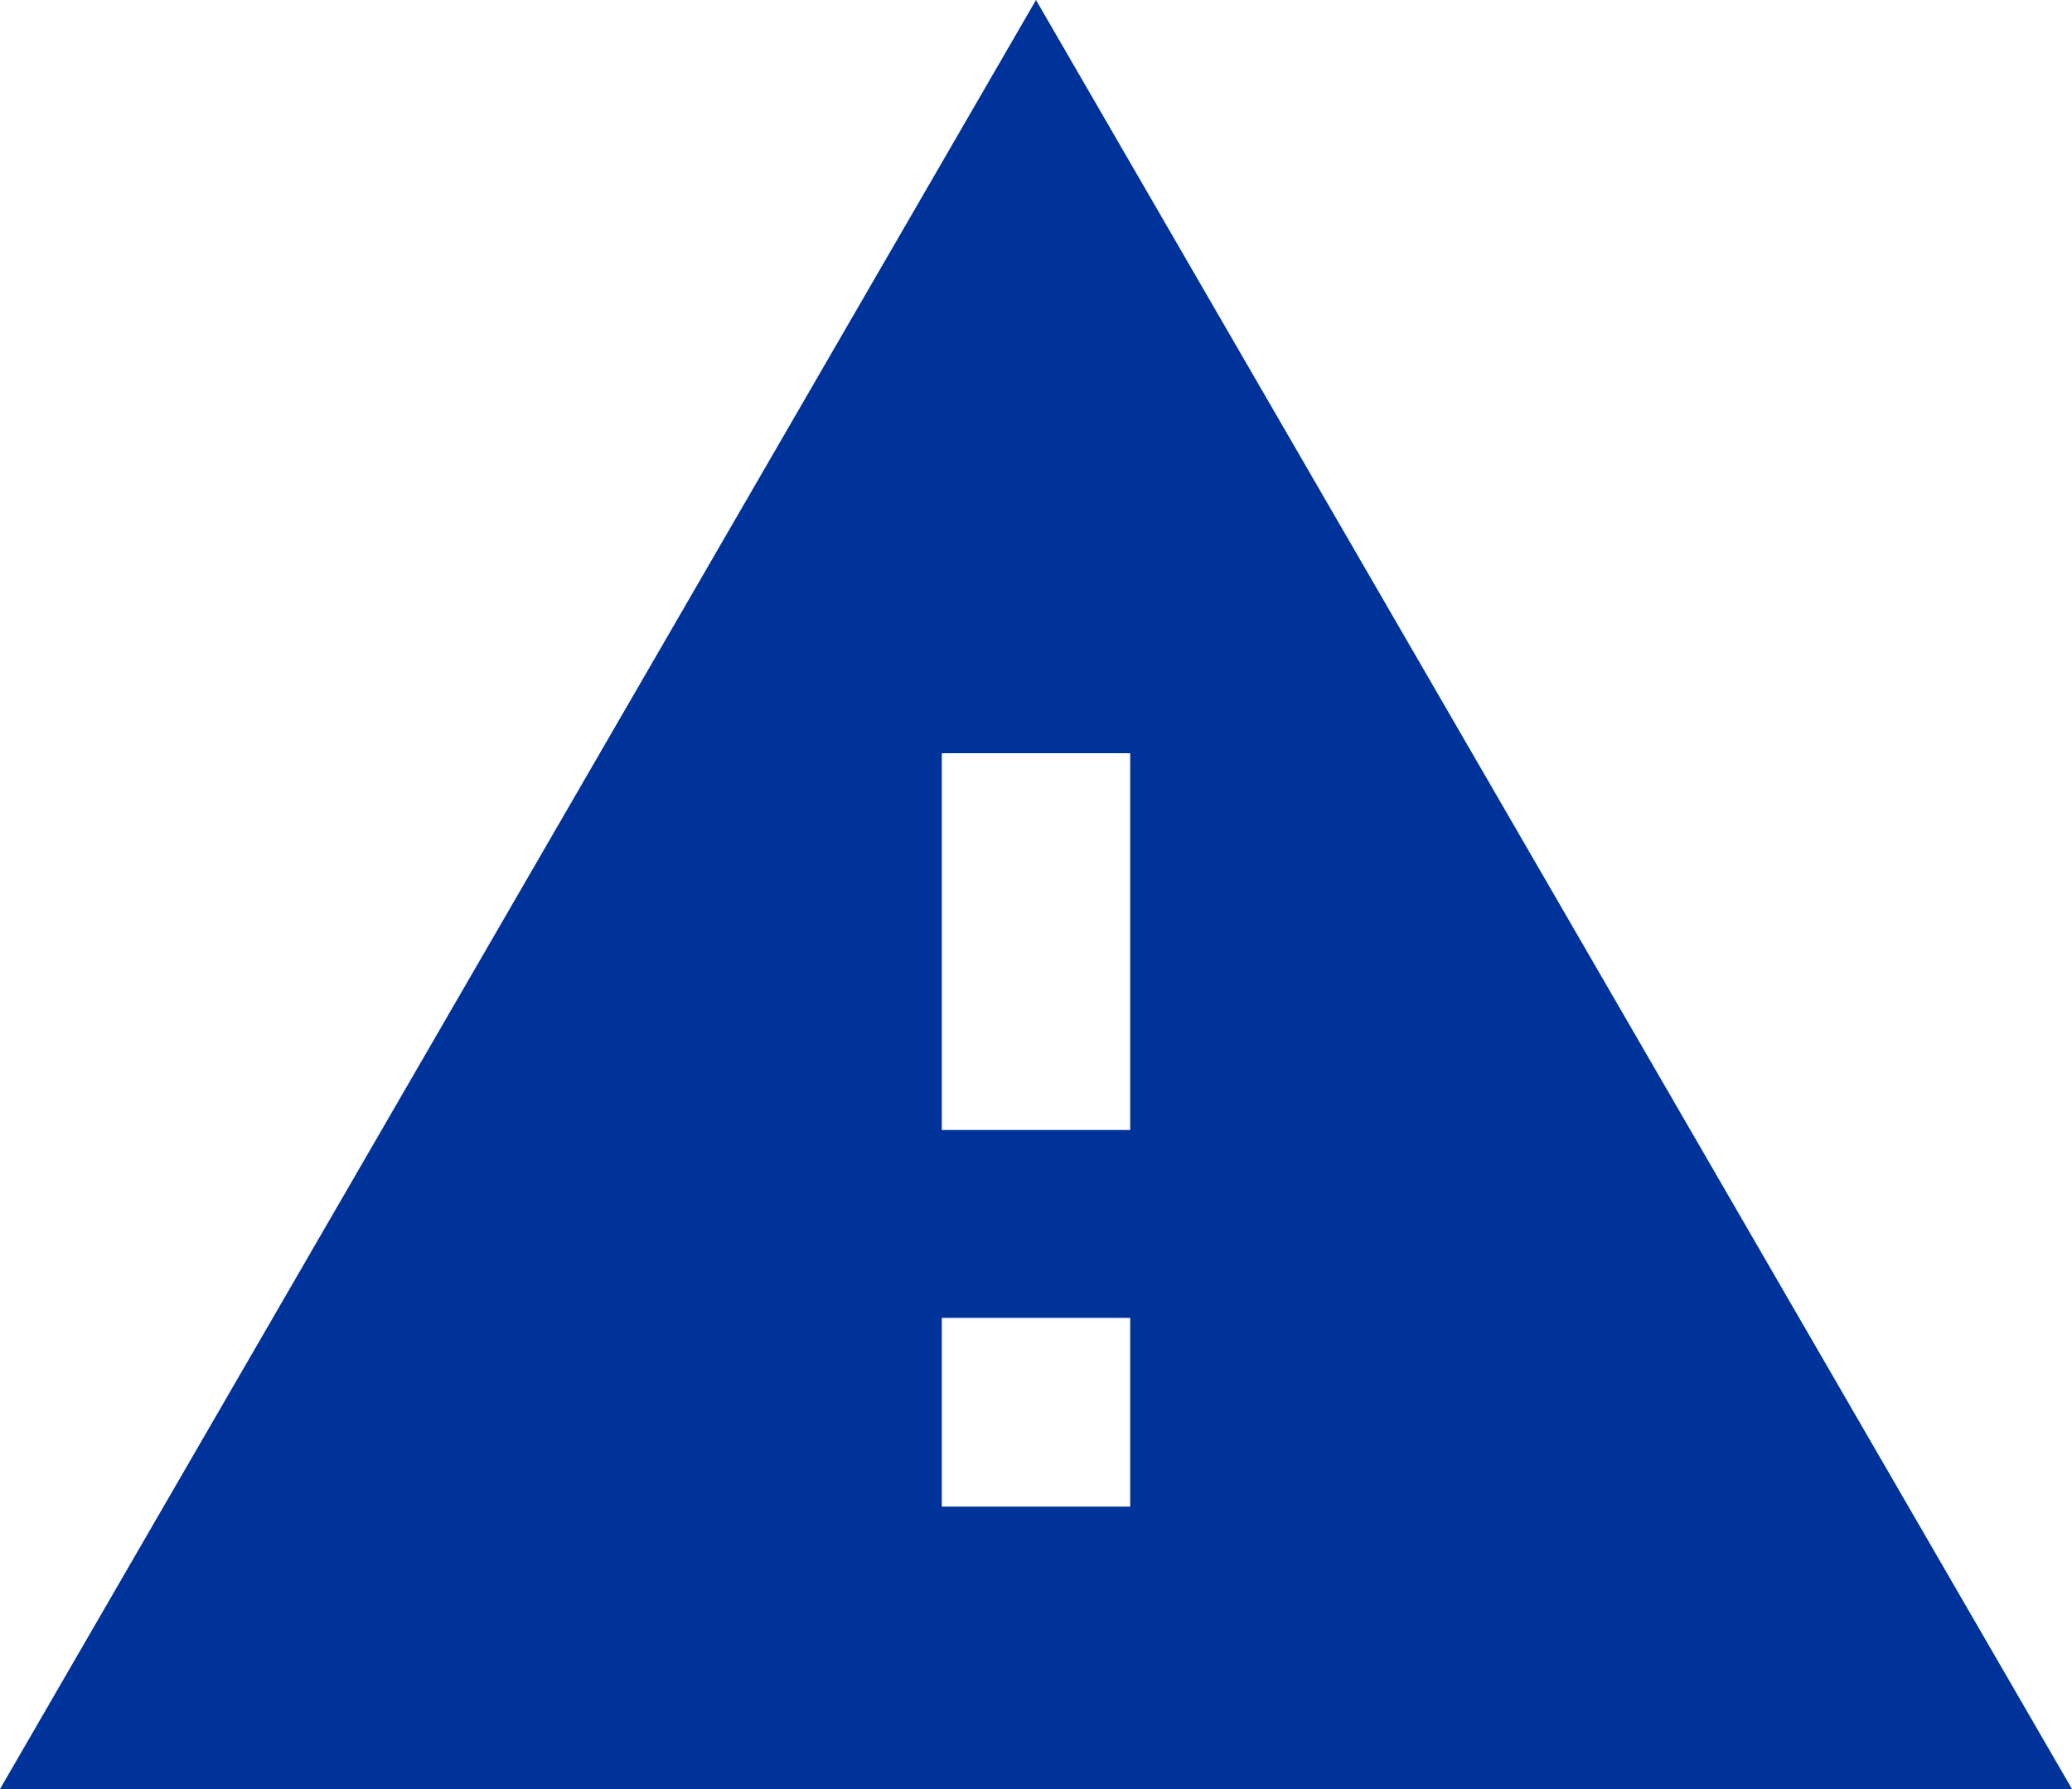 <svg xmlns="http://www.w3.org/2000/svg" width="20.434" height="17.647" viewBox="0 0 20.434 17.647">
  <path id="Icon_material-report-problem" data-name="Icon material-report-problem" d="M1.5,20.647H21.934L11.717,3Zm11.146-2.786H10.788V16h1.858Zm0-3.715H10.788V10.43h1.858Z" transform="translate(-1.5 -3)" fill="#039"/>
</svg>
